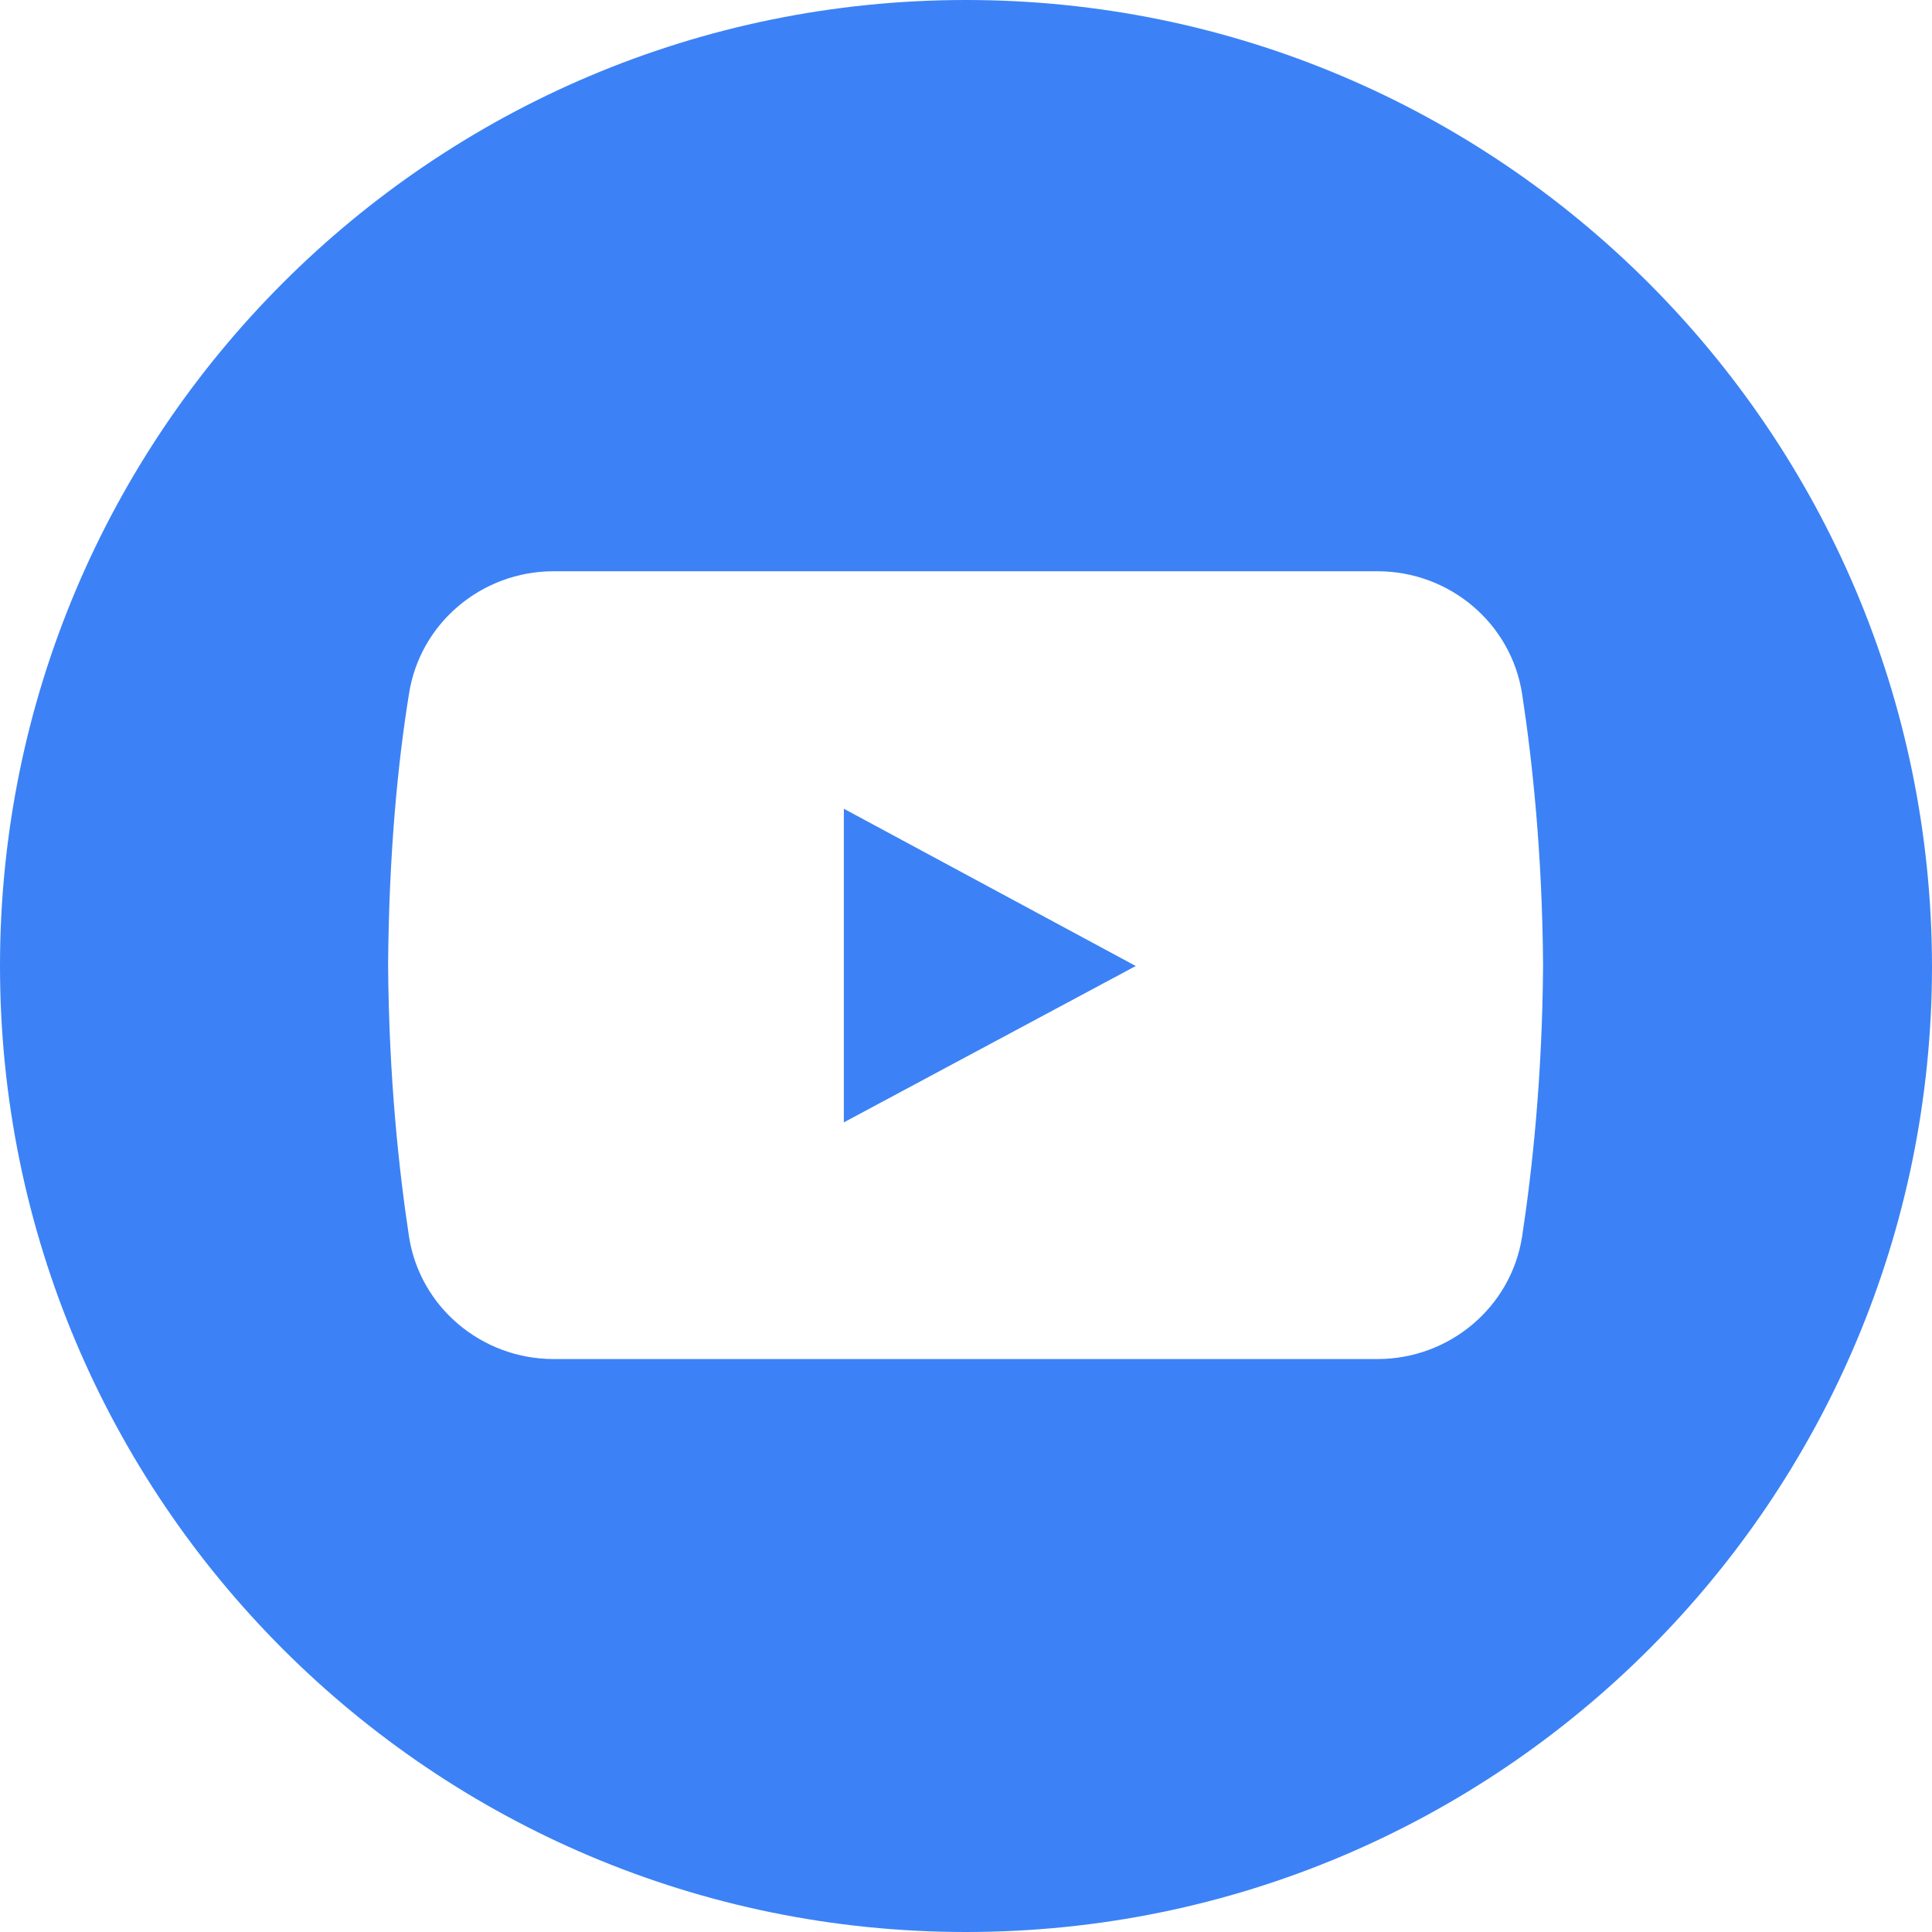 <svg xmlns="http://www.w3.org/2000/svg" xmlns:xlink="http://www.w3.org/1999/xlink" width="100" zoomAndPan="magnify" viewBox="0 0 75 75" height="100" preserveAspectRatio="xMidYMid meet" version="1.0"><rect x="-7.5" width="90" fill="#ffffff" y="-7.5" height="90" fill-opacity="1"/><rect x="-7.5" width="90" fill="#ffffff" y="-7.5" height="90" fill-opacity="1"/><path fill="#3c82f6" d="M 37.5 0 C 16.785 0 0 16.785 0 37.5 C 0 58.215 16.785 75 37.5 75 C 58.215 75 75 58.215 75 37.5 C 74.969 16.785 58.184 0 37.5 0 Z M 59.09 47.988 C 58.668 50.746 56.266 52.758 53.473 52.758 L 21.492 52.758 C 18.703 52.758 16.297 50.746 15.875 47.988 C 15.488 45.422 15.098 41.852 15.066 37.469 C 15.098 33.086 15.453 29.547 15.875 26.949 C 16.297 24.188 18.703 22.176 21.492 22.176 L 53.473 22.176 C 56.266 22.176 58.668 24.188 59.09 26.949 C 59.48 29.512 59.871 33.086 59.902 37.469 C 59.871 41.852 59.48 45.422 59.09 47.988 Z M 59.09 47.988 " fill-opacity="1" fill-rule="nonzero"/><path fill="#3c82f6" d="M 32.758 31.395 L 32.758 43.57 L 44.09 37.5 Z M 32.758 31.395 " fill-opacity="1" fill-rule="nonzero"/></svg>